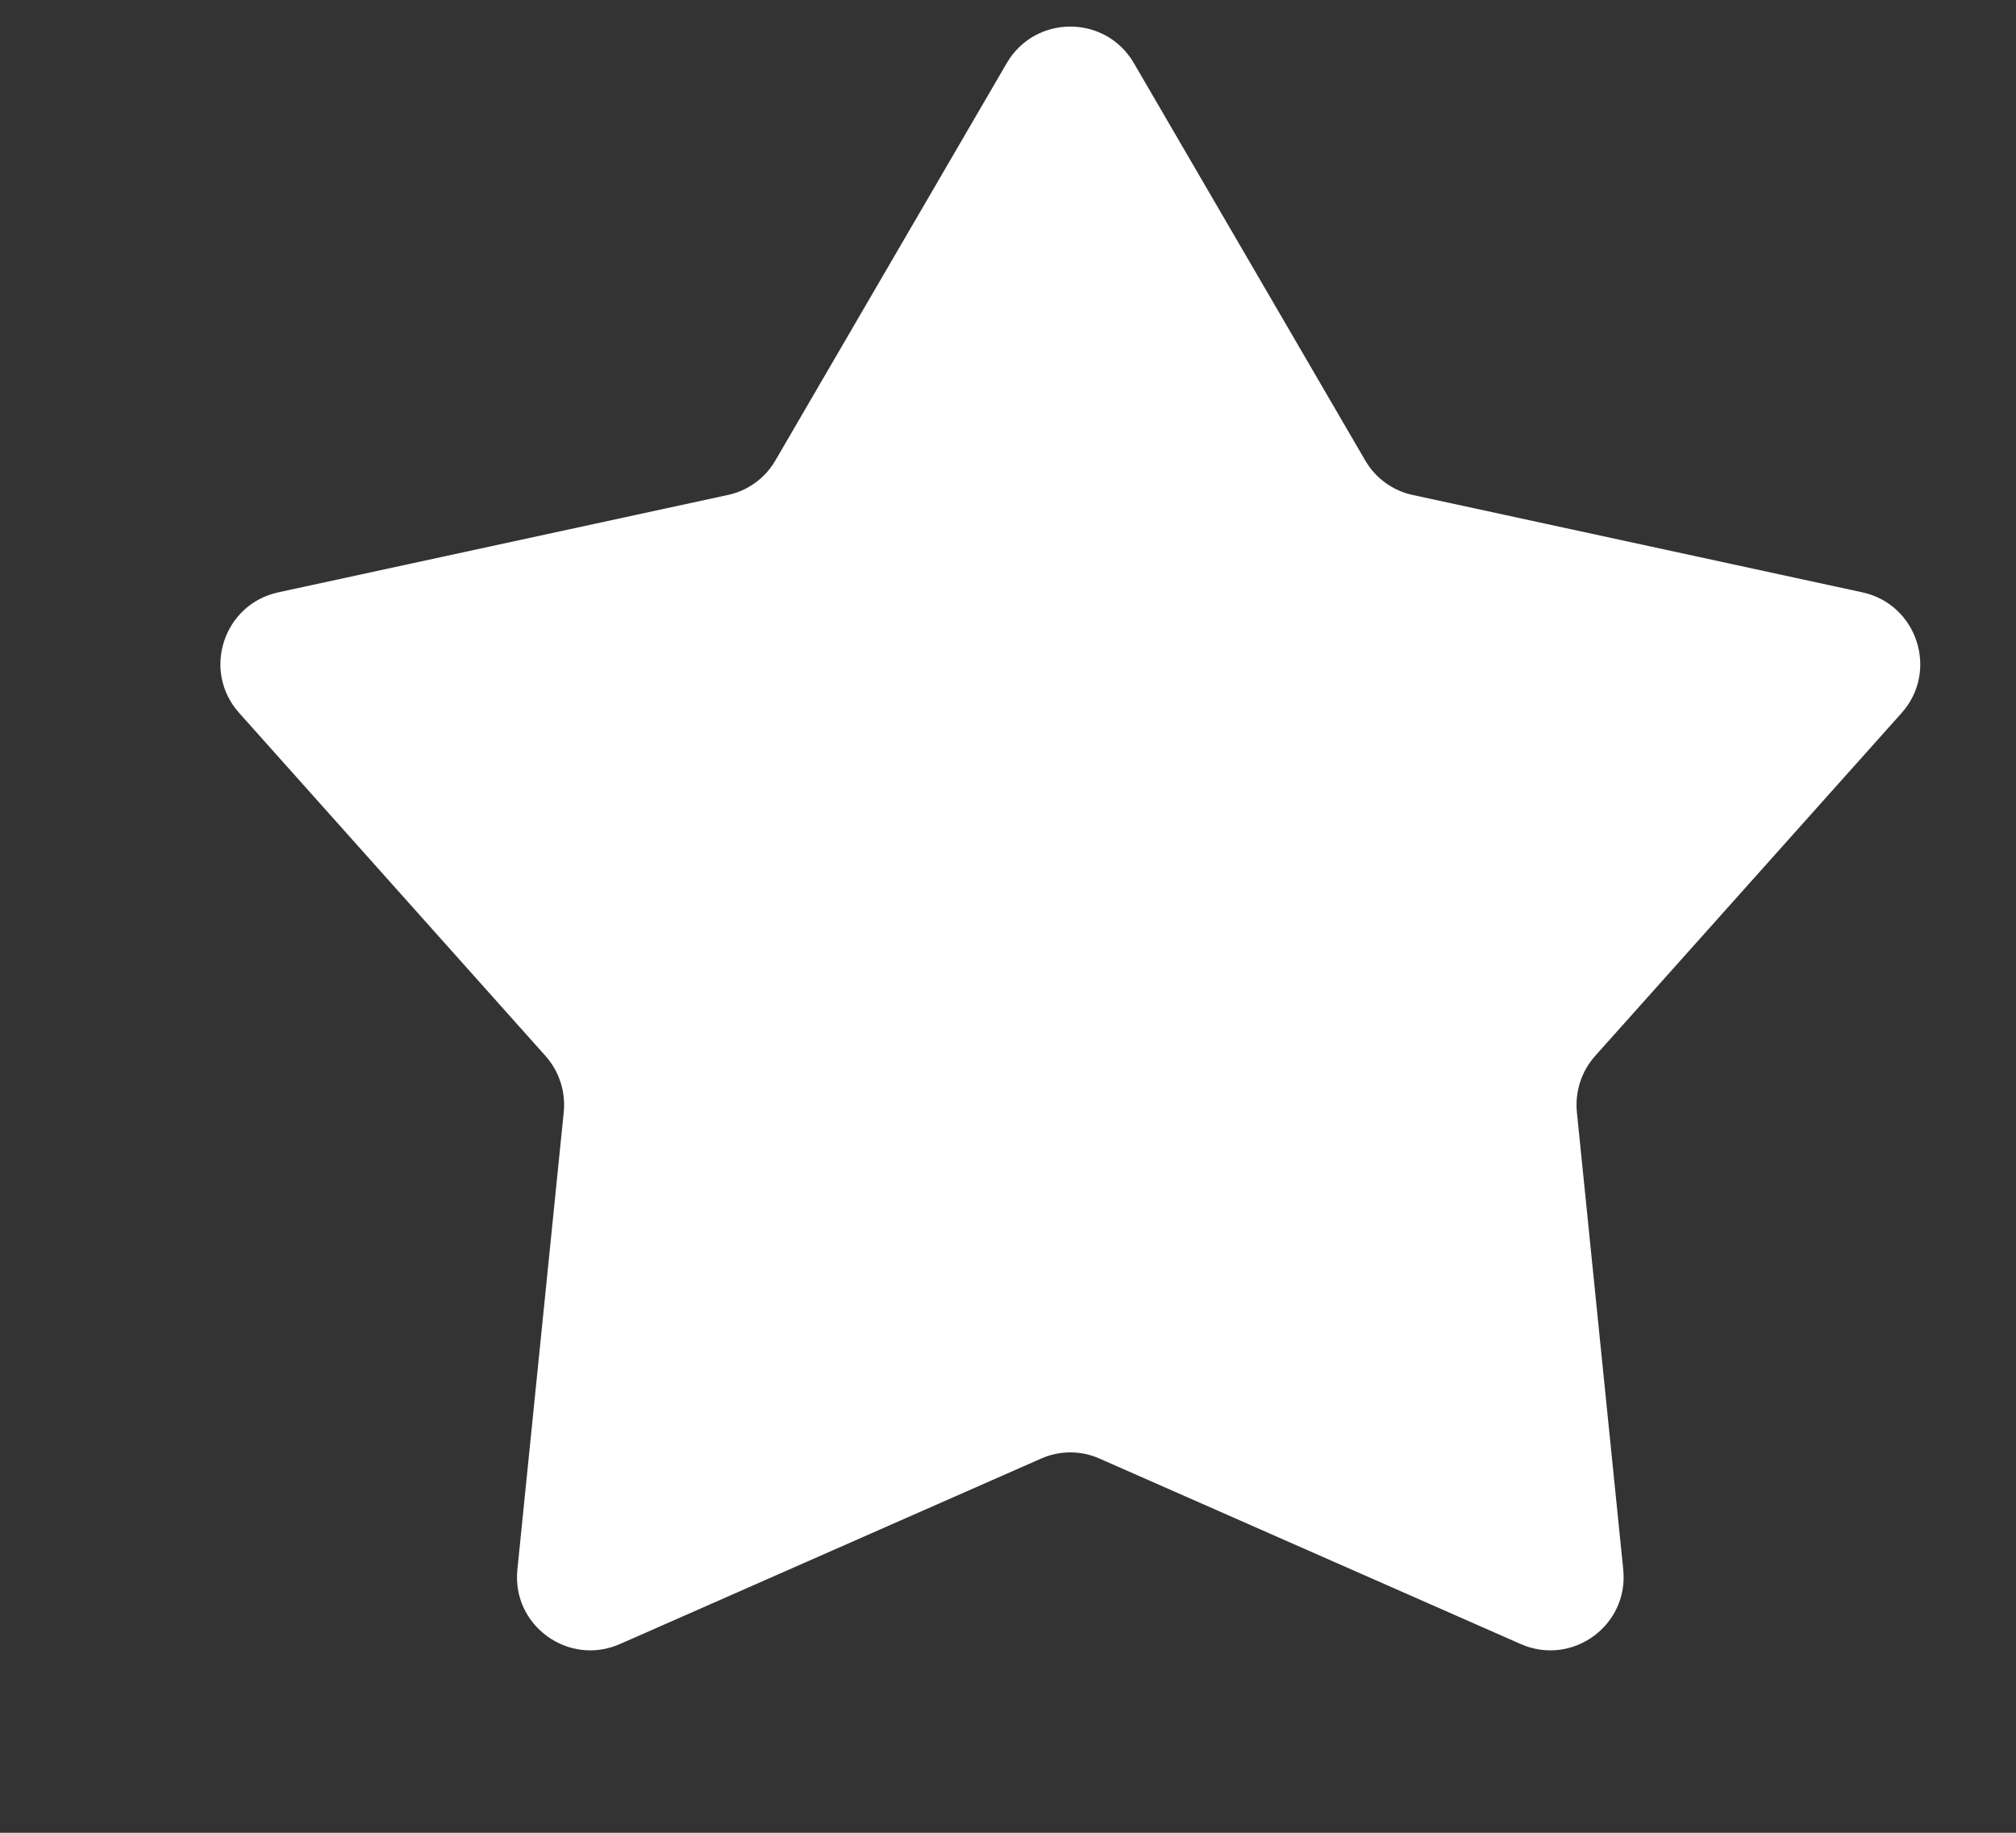 <svg preserveAspectRatio="none" width="11" height="10" viewBox="0 0 11 10" fill="none" xmlns="http://www.w3.org/2000/svg">
<rect x="0" y="0" width="11" height="10" fill="#333333" stroke="none"/>
<g clip-path="url(#clip0_4_69)">
<path vector-effect="non-scaling-stroke" d="M5.494 0.343C5.649 0.079 6.031 0.079 6.186 0.343L7.449 2.512C7.505 2.609 7.6 2.678 7.71 2.701L10.162 3.232C10.461 3.297 10.58 3.661 10.376 3.89L8.704 5.761C8.629 5.845 8.593 5.956 8.604 6.068L8.857 8.564C8.888 8.869 8.578 9.094 8.297 8.97L6.001 7.959C5.899 7.913 5.781 7.913 5.679 7.959L3.383 8.97C3.102 9.094 2.792 8.869 2.823 8.564L3.076 6.068C3.087 5.956 3.051 5.845 2.976 5.761L1.305 3.89C1.1 3.661 1.219 3.297 1.518 3.232L3.97 2.701C4.08 2.678 4.175 2.609 4.231 2.512L5.494 0.343Z" fill="white"/>
</g>
<defs>
<clipPath id="clip0_4_69">
<rect vector-effect="non-scaling-stroke" width="10" height="10" fill="white" transform="translate(0.84)"/>
</clipPath>
</defs>
</svg>
